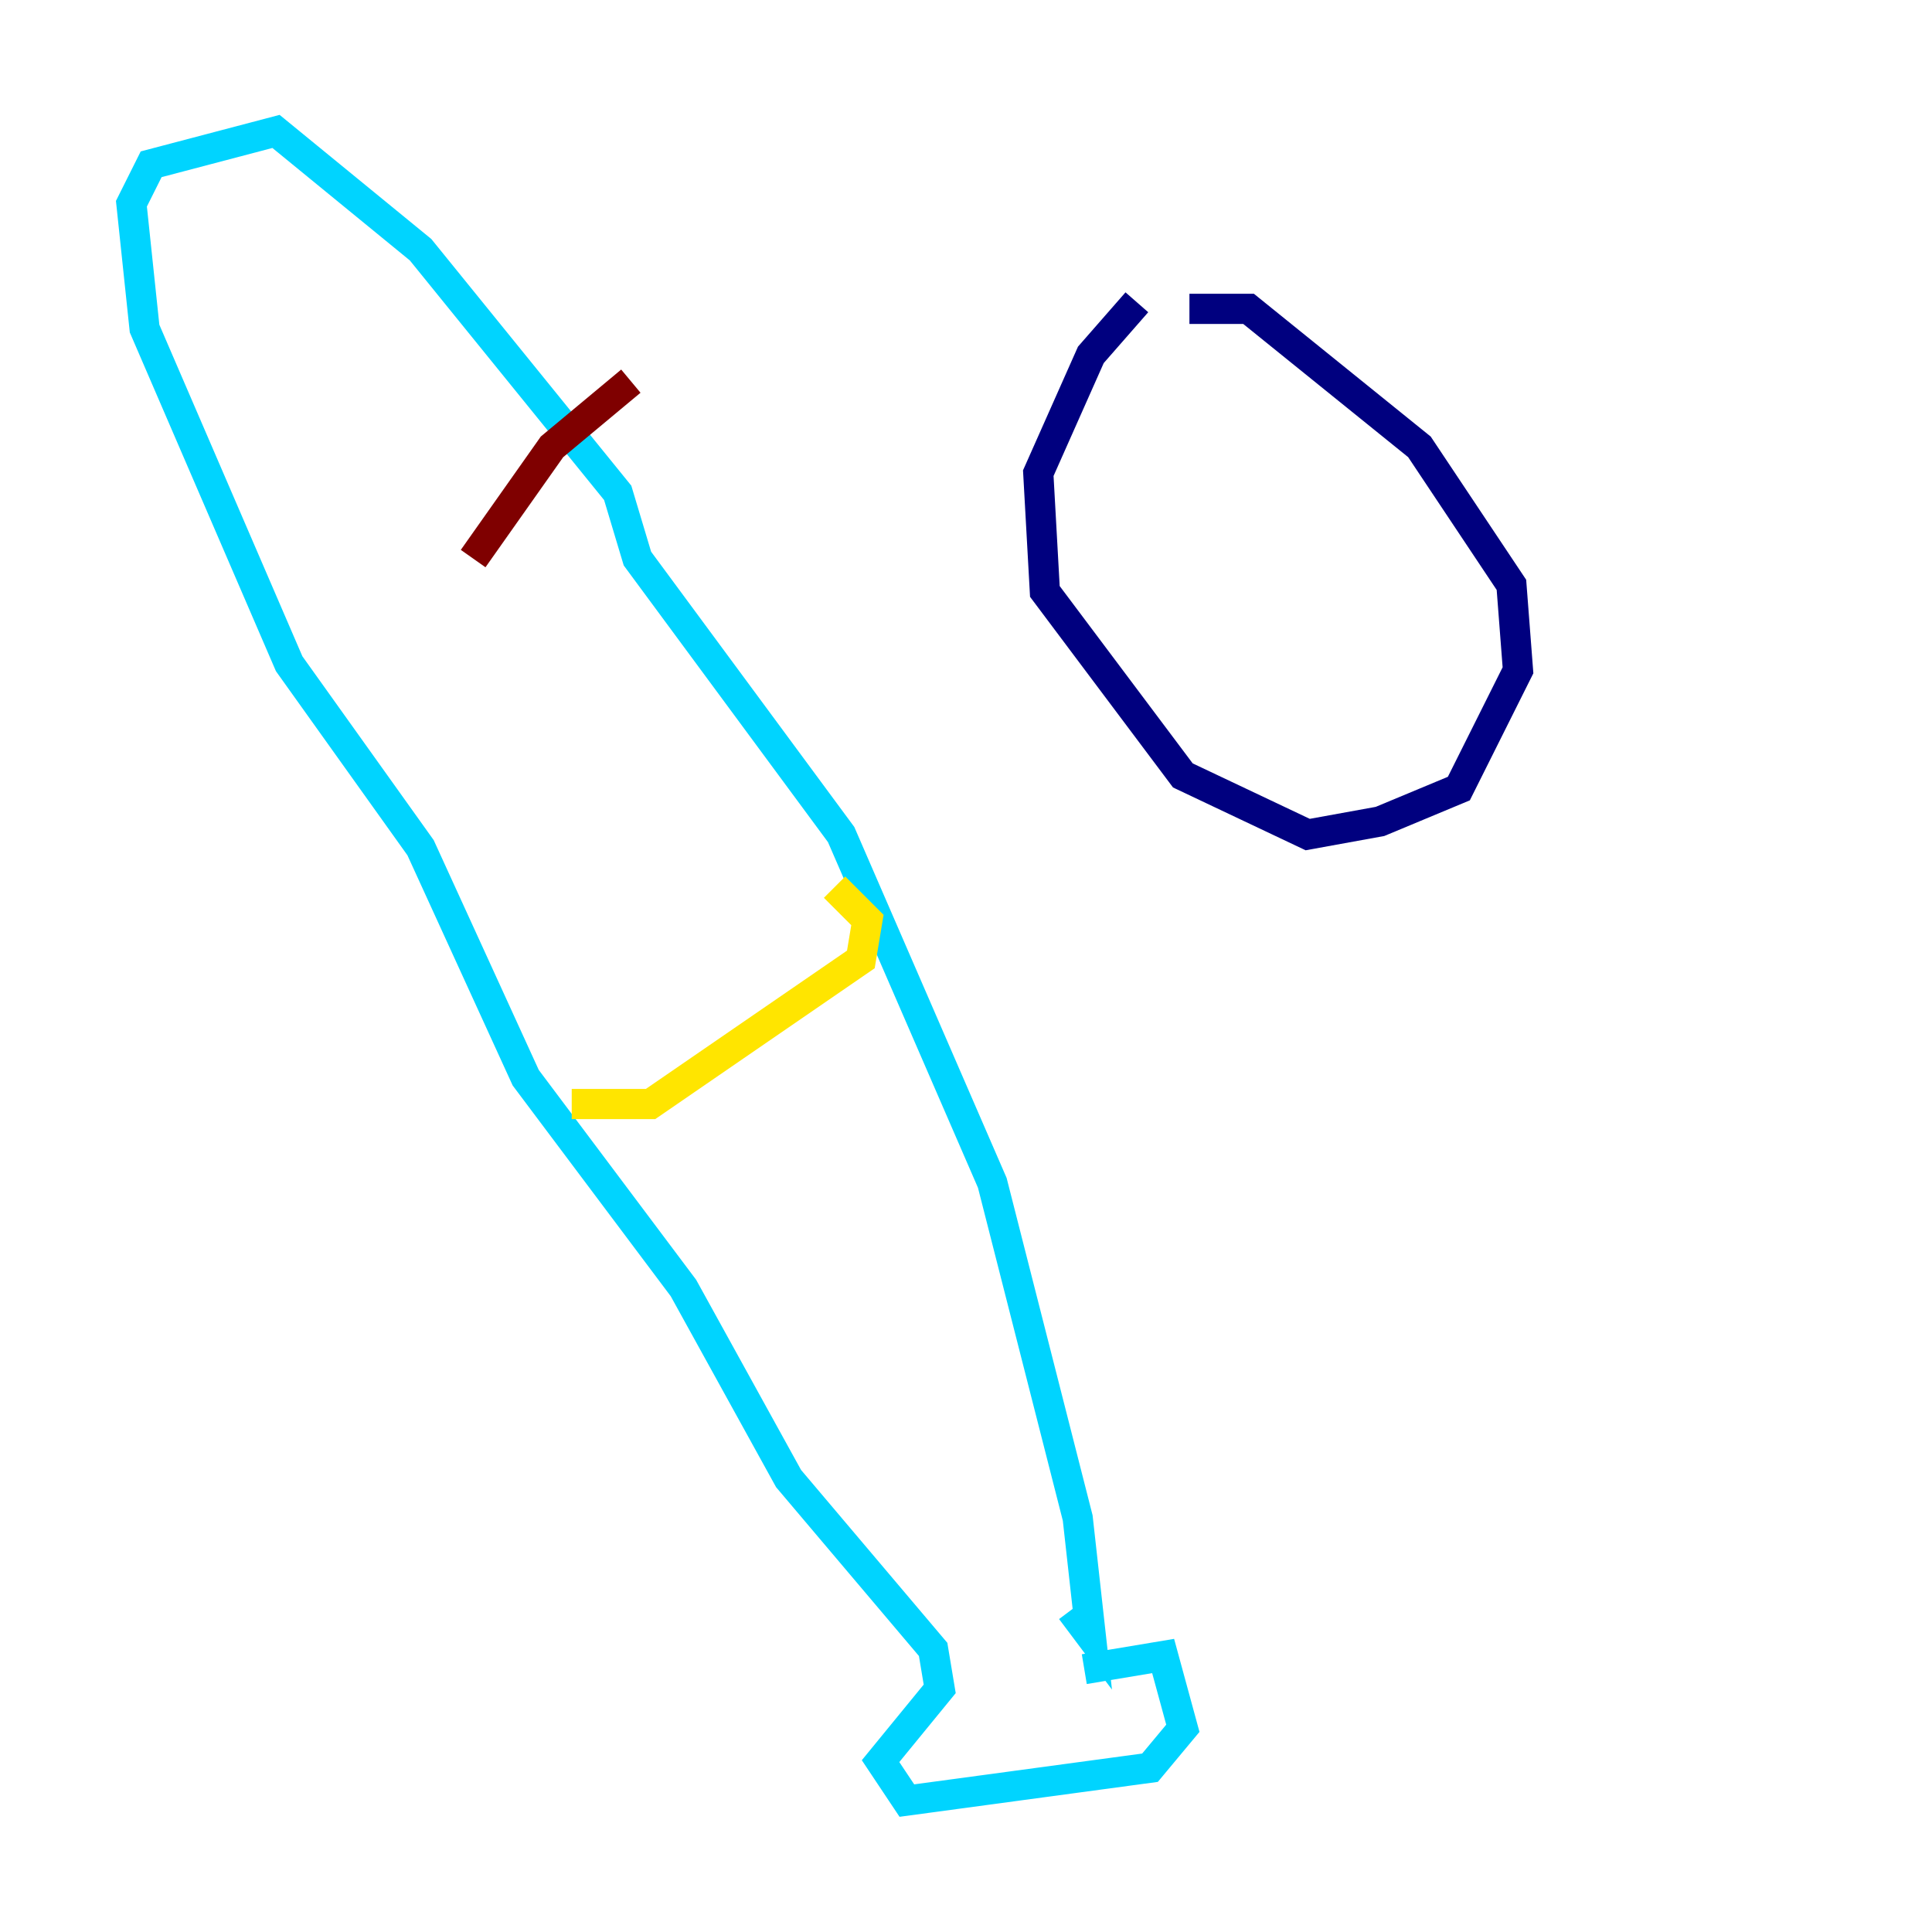 <?xml version="1.0" encoding="utf-8" ?>
<svg baseProfile="tiny" height="128" version="1.2" viewBox="0,0,128,128" width="128" xmlns="http://www.w3.org/2000/svg" xmlns:ev="http://www.w3.org/2001/xml-events" xmlns:xlink="http://www.w3.org/1999/xlink"><defs /><polyline fill="none" points="78.803,20.463 82.721,20.463 94.041,29.605 100.136,38.748 100.571,44.408 96.653,52.245 91.429,54.422 86.639,55.292 78.367,51.374 69.225,39.184 68.789,31.347 72.272,23.51 75.32,20.027" stroke="#00007f" stroke-width="2" /><polyline fill="none" points="71.837,110.585 77.061,109.714 78.367,114.503 76.191,117.116 60.082,119.293 58.34,116.68 62.258,111.891 61.823,109.279 52.245,97.959 45.279,85.333 34.83,71.401 27.864,56.163 19.157,43.973 9.578,21.769 8.707,13.497 10.014,10.884 18.286,8.707 27.864,16.544 40.925,32.653 42.231,37.007 55.728,55.292 65.742,78.367 71.401,100.571 72.272,108.408 70.966,106.667" stroke="#00d4ff" stroke-width="2" /><polyline fill="none" points="37.878,73.143 43.102,73.143 57.034,63.565 57.469,60.952 55.292,58.776" stroke="#ffe500" stroke-width="2" /><polyline fill="none" points="31.347,37.007 36.571,29.605 41.796,25.252" stroke="#7f0000" stroke-width="2" /></svg>